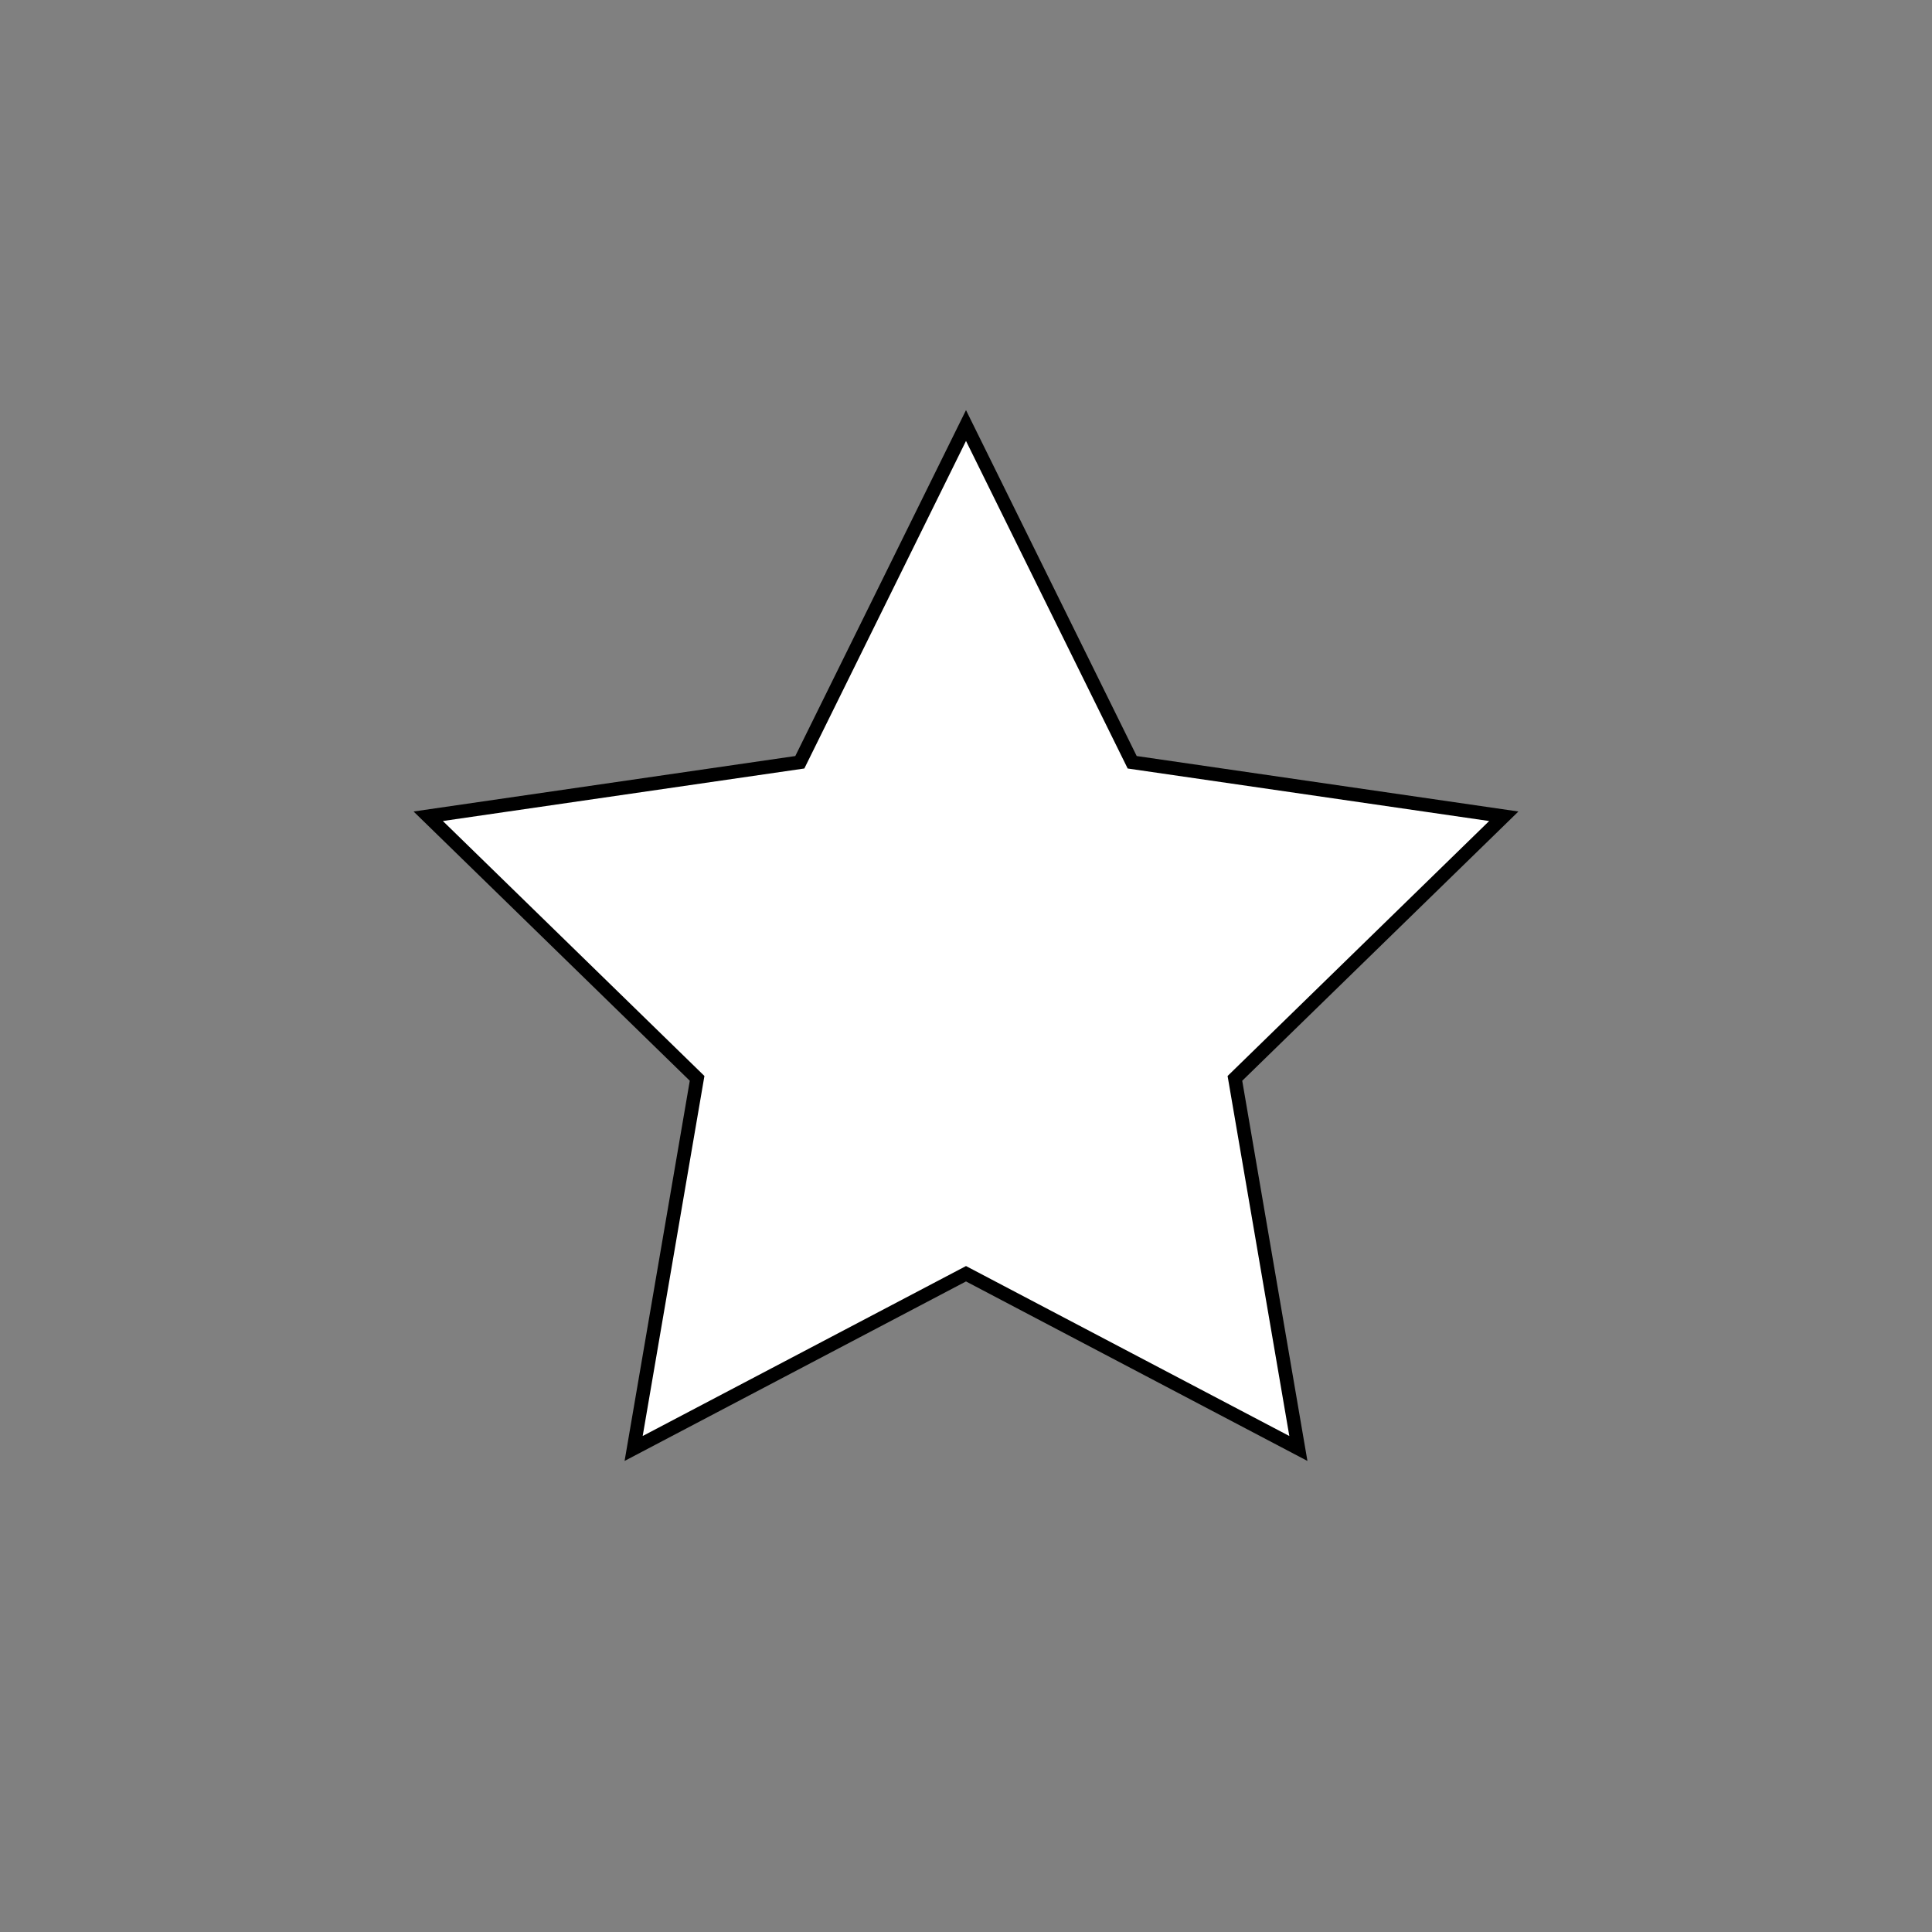 <?xml version="1.0" encoding="utf-8"?>
<!-- Generator: Adobe Illustrator 15.0.0, SVG Export Plug-In . SVG Version: 6.00 Build 0)  -->
<!DOCTYPE svg PUBLIC "-//W3C//DTD SVG 1.0//EN" "http://www.w3.org/TR/2001/REC-SVG-20010904/DTD/svg10.dtd">
<svg version="1.0" id="Ebene_1" xmlns:x="http://ns.adobe.com/Extensibility/1.0/" xmlns:i="http://ns.adobe.com/AdobeIllustrator/10.0/" xmlns:graph="http://ns.adobe.com/Graphs/1.0/"
	 xmlns="http://www.w3.org/2000/svg" xmlns:xlink="http://www.w3.org/1999/xlink" x="0px" y="0px" width="141.73px"
	 height="141.73px" viewBox="0 0 141.73 141.73" enable-background="new 0 0 141.73 141.73" xml:space="preserve">
<rect x="0" y="0" width="141.73" height="141.73" fill="#808080" stroke="none"/>
<g>
	<polygon fill="#FFFFFF" points="70.865,31.217 83.057,55.919 110.316,59.88 90.592,79.108 95.248,106.259 70.865,93.44 
		46.483,106.259 51.139,79.108 31.414,59.88 58.674,55.919 	"/>
	<path style="enable-background:new 0 0 257.8 270.9;" d="M45.819,107.173l4.783-27.89L30.339,59.531l28.003-4.069l12.523-25.375l12.523,25.375l28.002,4.069L91.129,79.283
		l4.783,27.89L70.865,94.005L45.819,107.173z M70.865,92.876l23.719,12.469l-4.529-26.411l19.188-18.704l-26.518-3.853
		L70.865,32.347L59.006,56.376l-26.518,3.853l19.188,18.704l-4.529,26.411L70.865,92.876z"/>
</g>
</svg>
